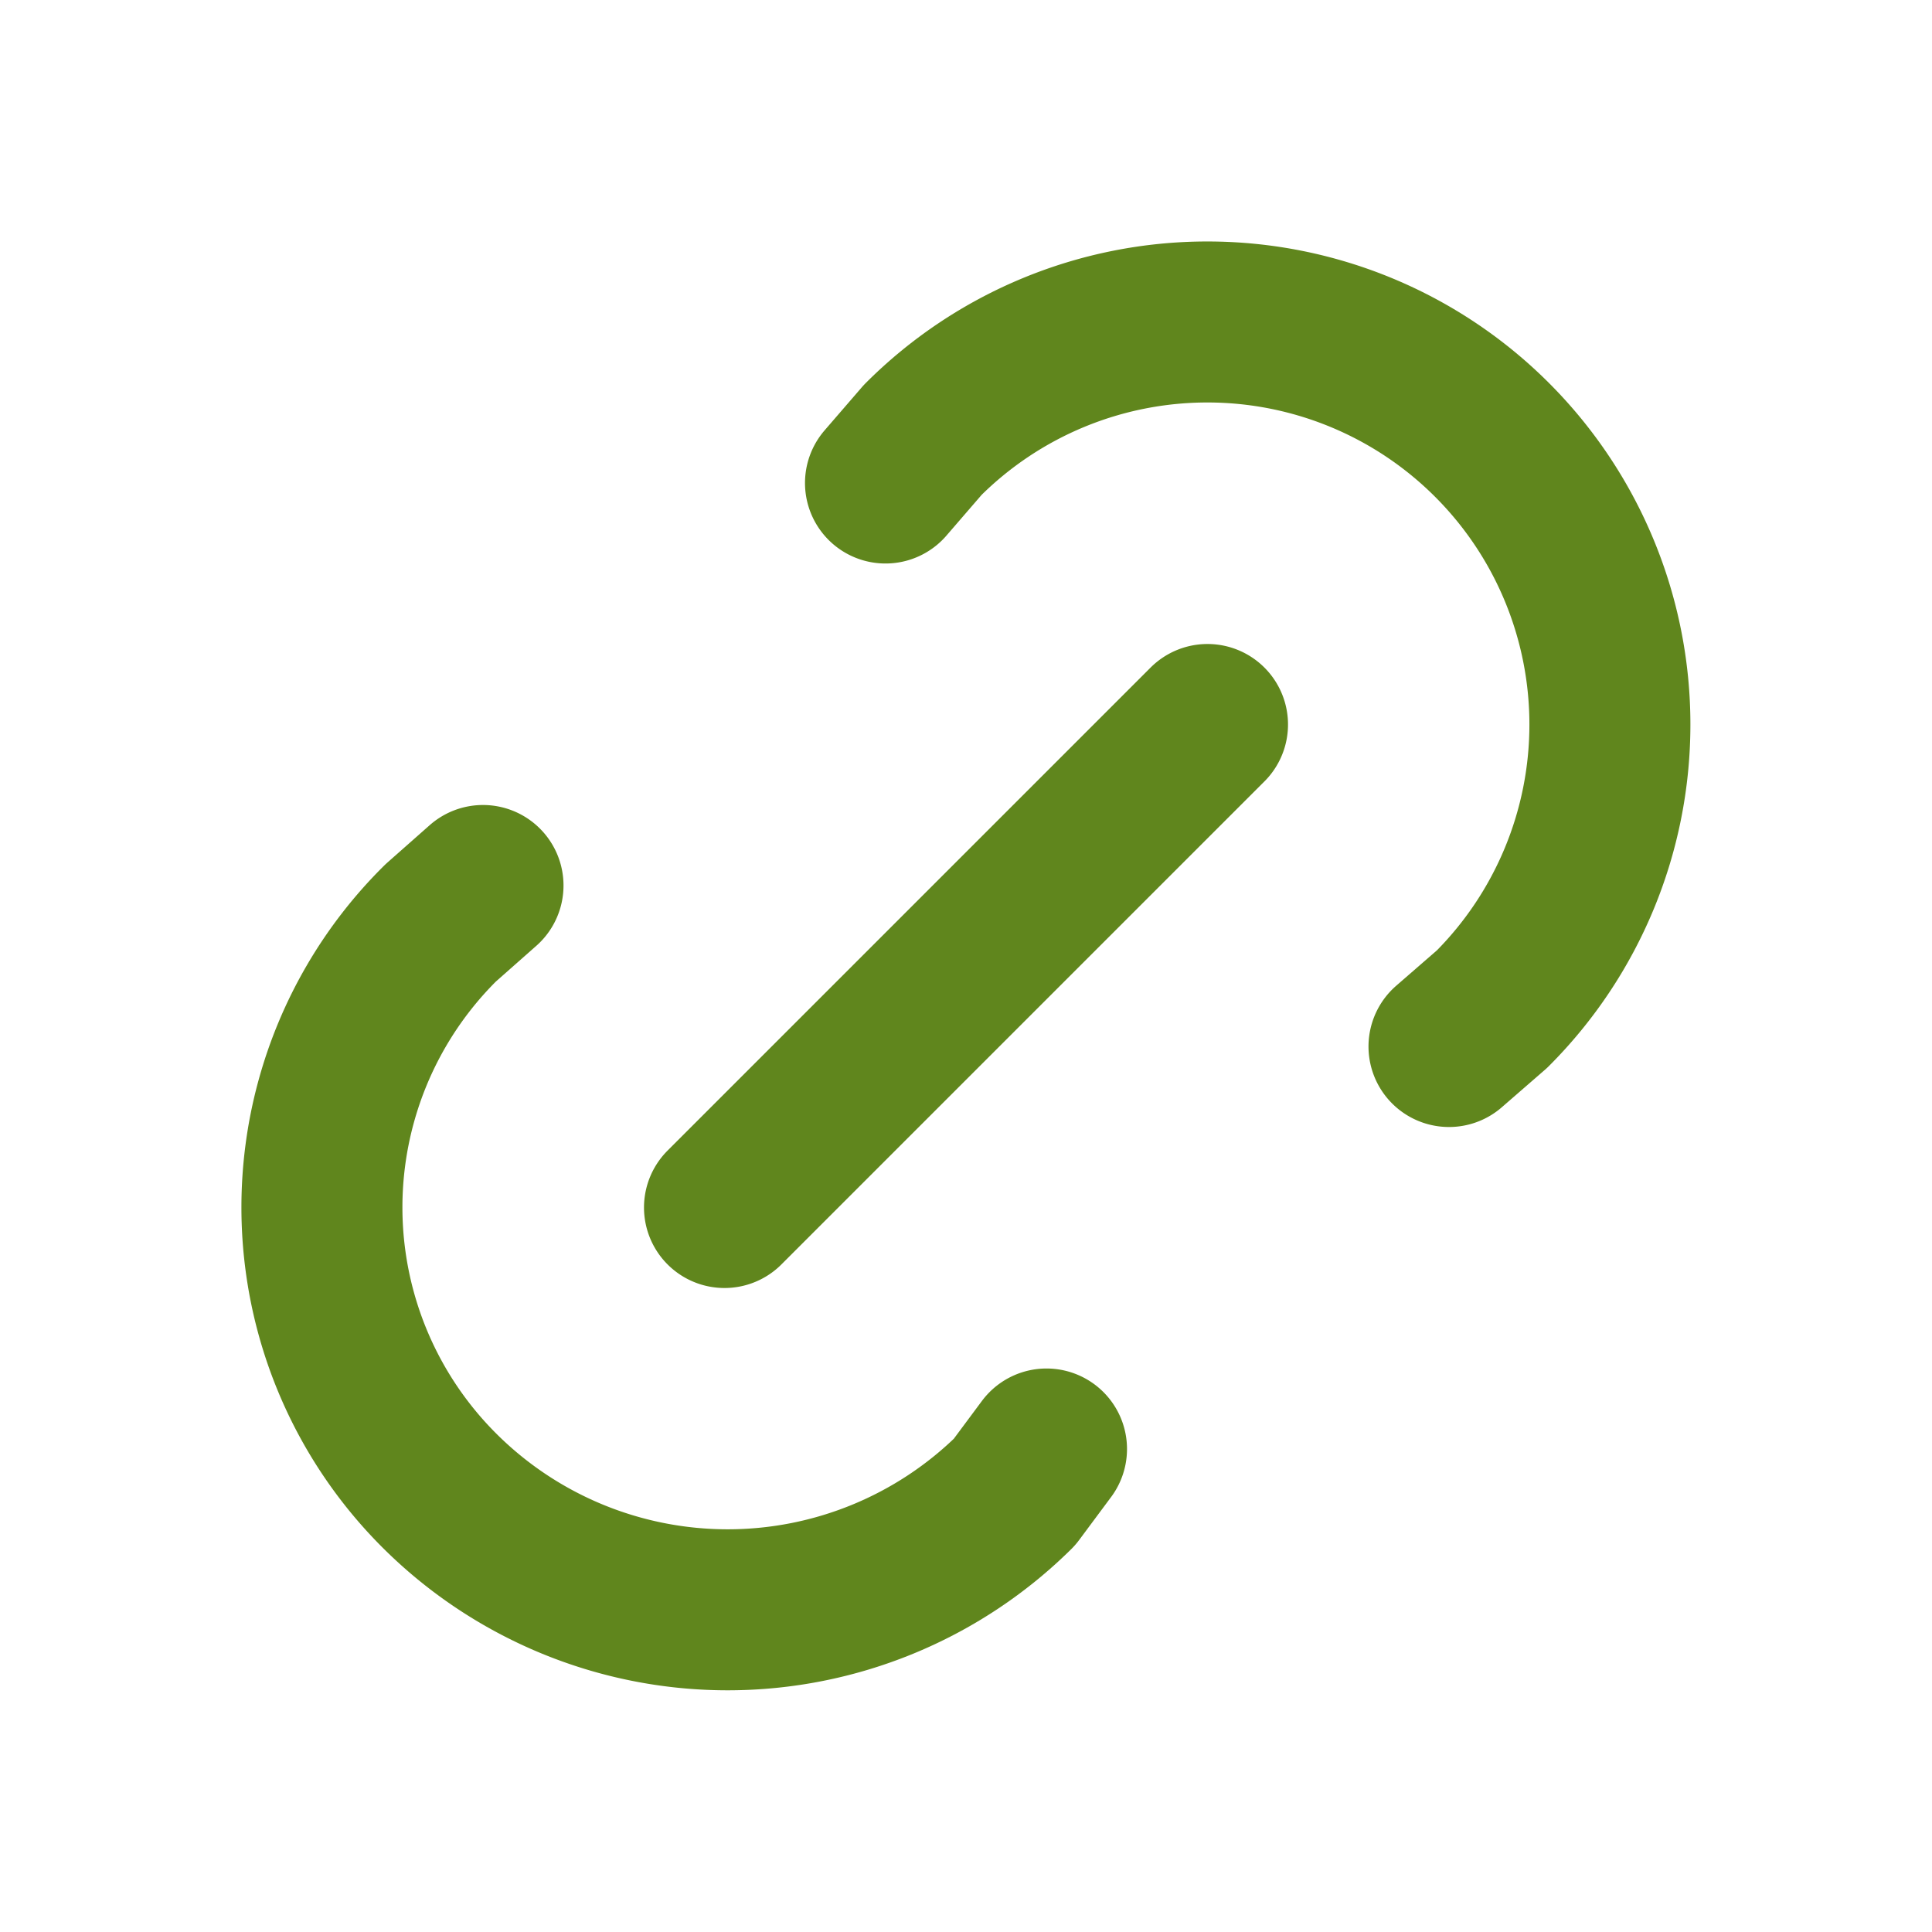 <svg xmlns="http://www.w3.org/2000/svg" width="36" height="36" viewBox="0 0 24 24"><path fill="none" stroke="#60861d" stroke-linecap="round" stroke-linejoin="round" stroke-width="2" d="m9 15l6-6m-4-3l.463-.536a5 5 0 0 1 7.071 7.072L18 13m-5 5l-.397.534a5.07 5.07 0 0 1-7.127 0a4.97 4.97 0 0 1 0-7.071L6 11"/></svg>
